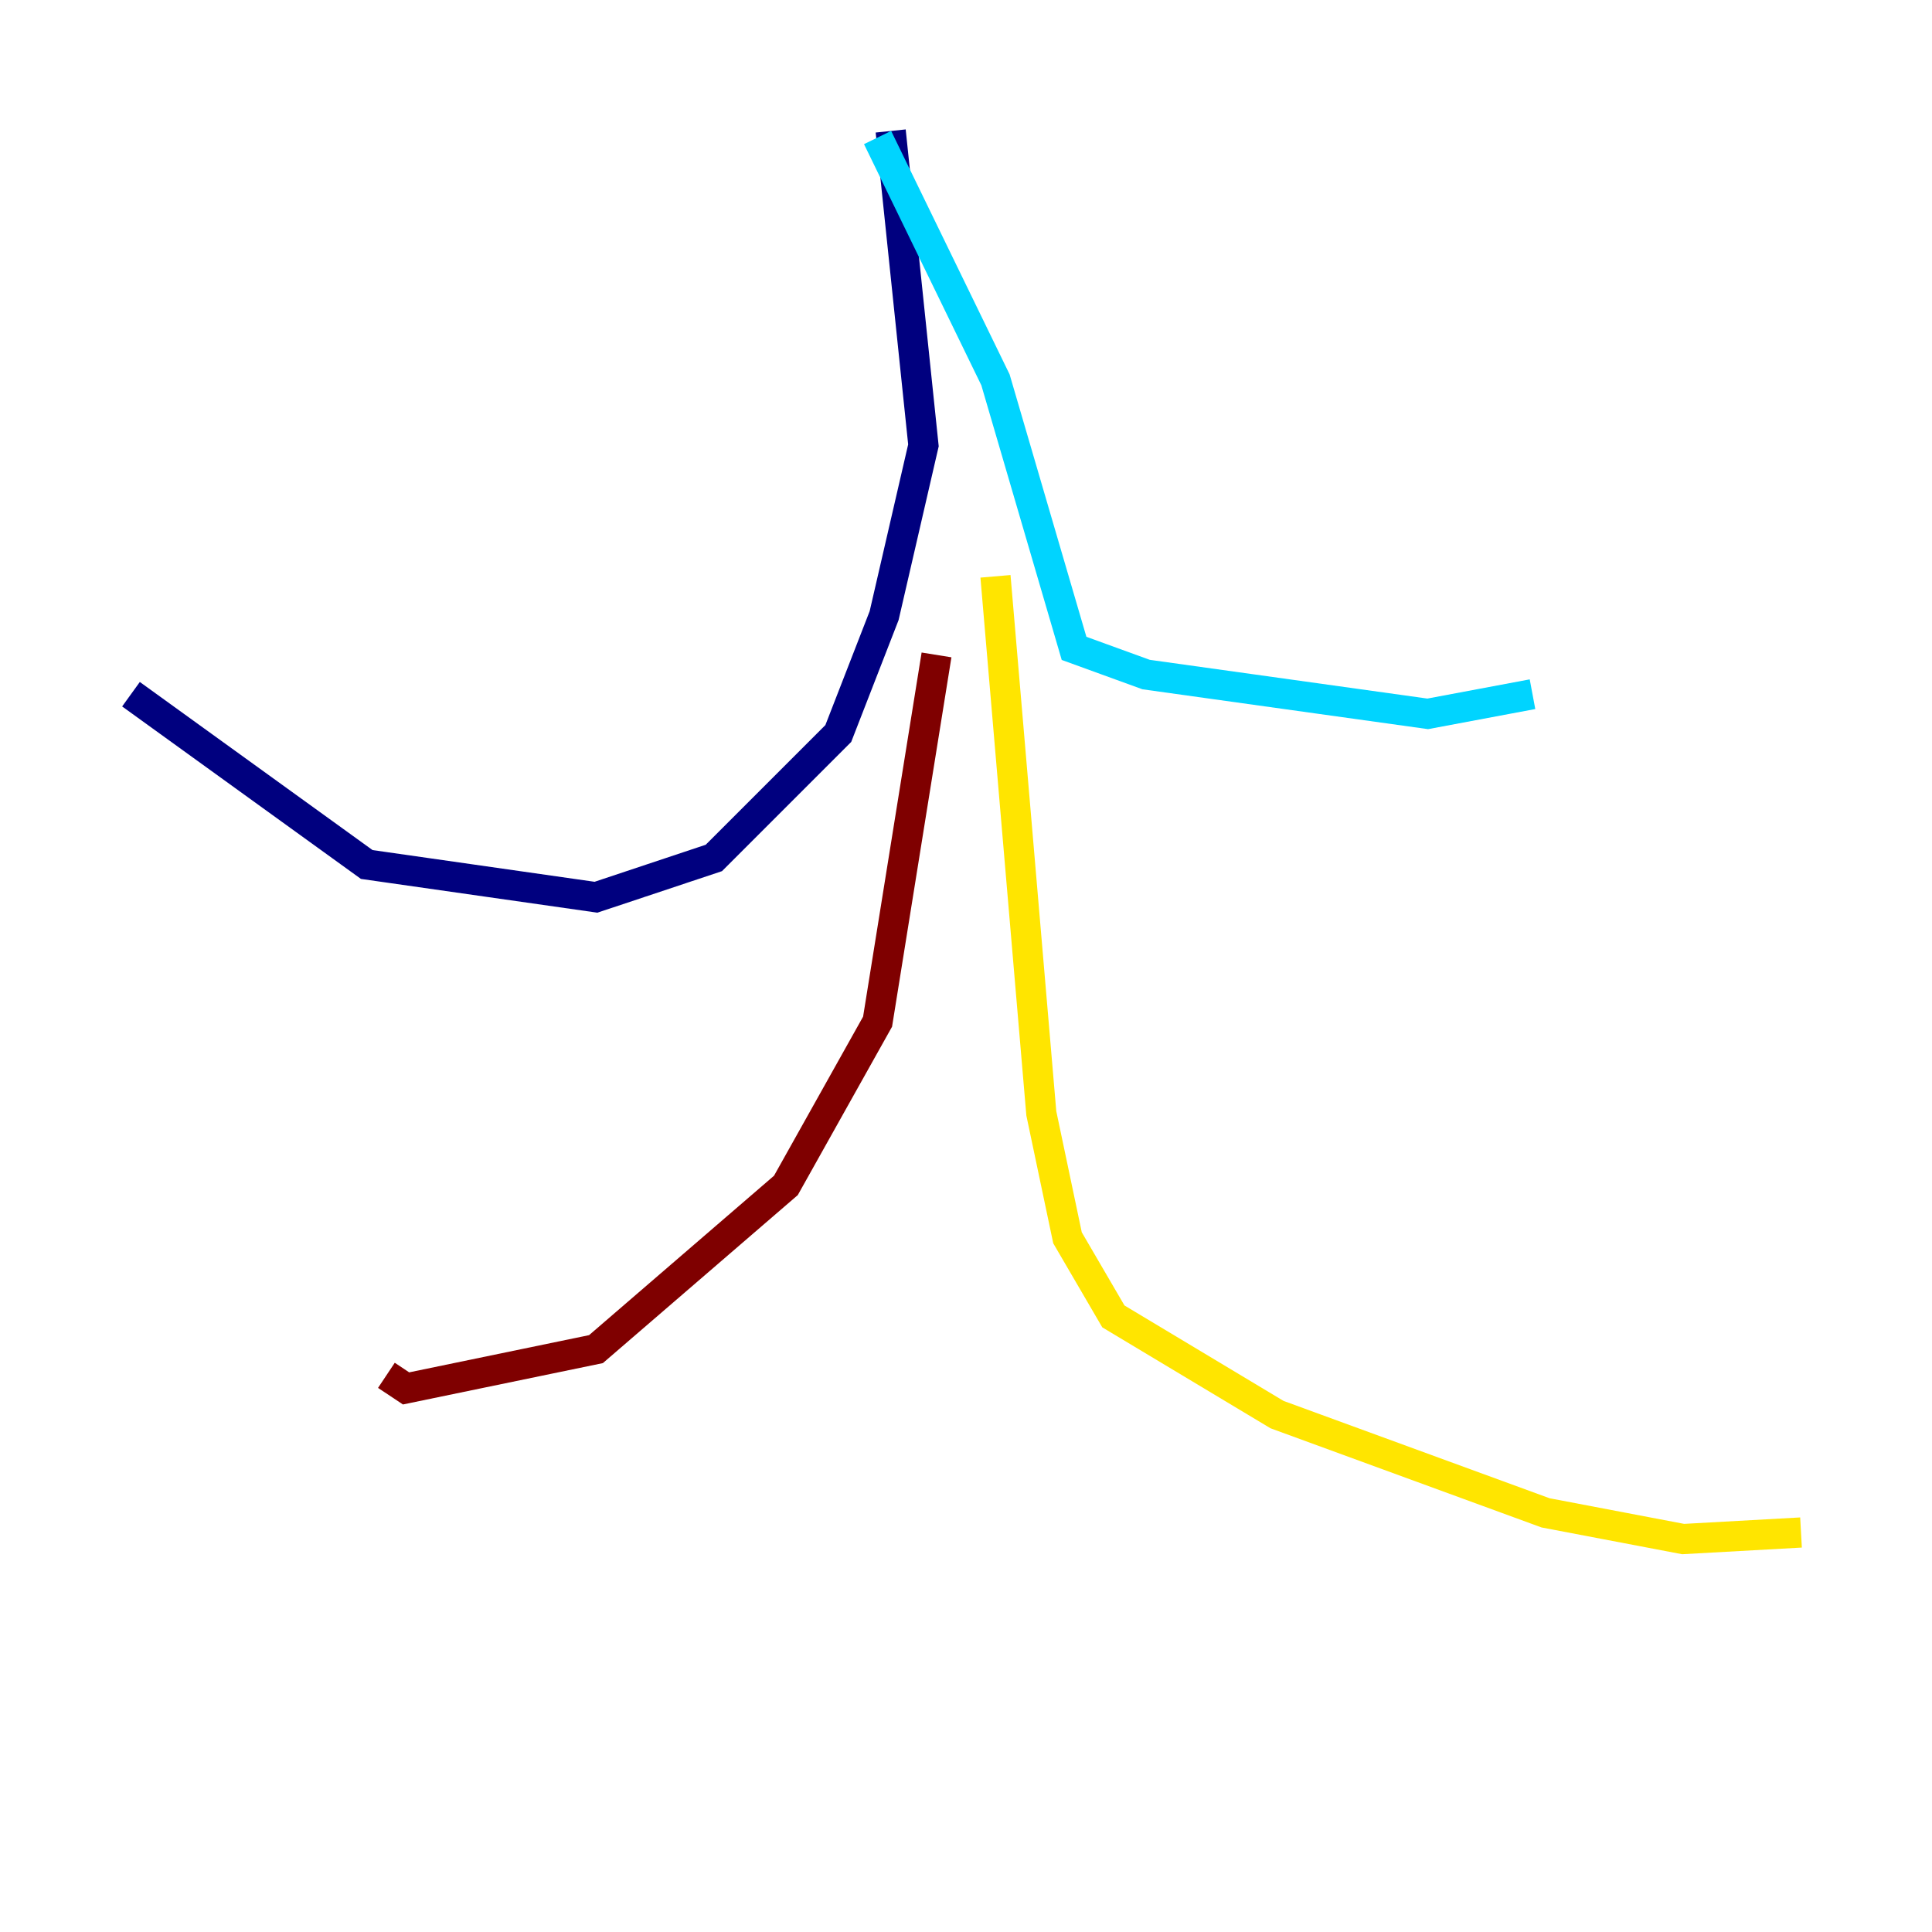 <?xml version="1.0" encoding="utf-8" ?>
<svg baseProfile="tiny" height="128" version="1.2" viewBox="0,0,128,128" width="128" xmlns="http://www.w3.org/2000/svg" xmlns:ev="http://www.w3.org/2001/xml-events" xmlns:xlink="http://www.w3.org/1999/xlink"><defs /><polyline fill="none" points="59.01,8.678 61.18,29.505 58.576,40.786 55.539,48.597 47.295,56.841 39.485,59.444 24.298,57.275 8.678,45.993" stroke="#00007f" stroke-width="2" /><polyline fill="none" points="58.142,9.112 65.953,25.166 71.159,42.956 75.932,44.691 94.59,47.295 101.532,45.993" stroke="#00d4ff" stroke-width="2" /><polyline fill="none" points="65.953,38.183 68.99,73.763 70.725,82.007 73.763,87.214 84.61,93.722 102.4,100.231 111.512,101.966 119.322,101.532" stroke="#ffe500" stroke-width="2" /><polyline fill="none" points="62.047,43.39 58.142,67.688 52.068,78.536 39.485,89.383 26.902,91.986 25.6,91.119" stroke="#7f0000" stroke-width="2" /></svg>